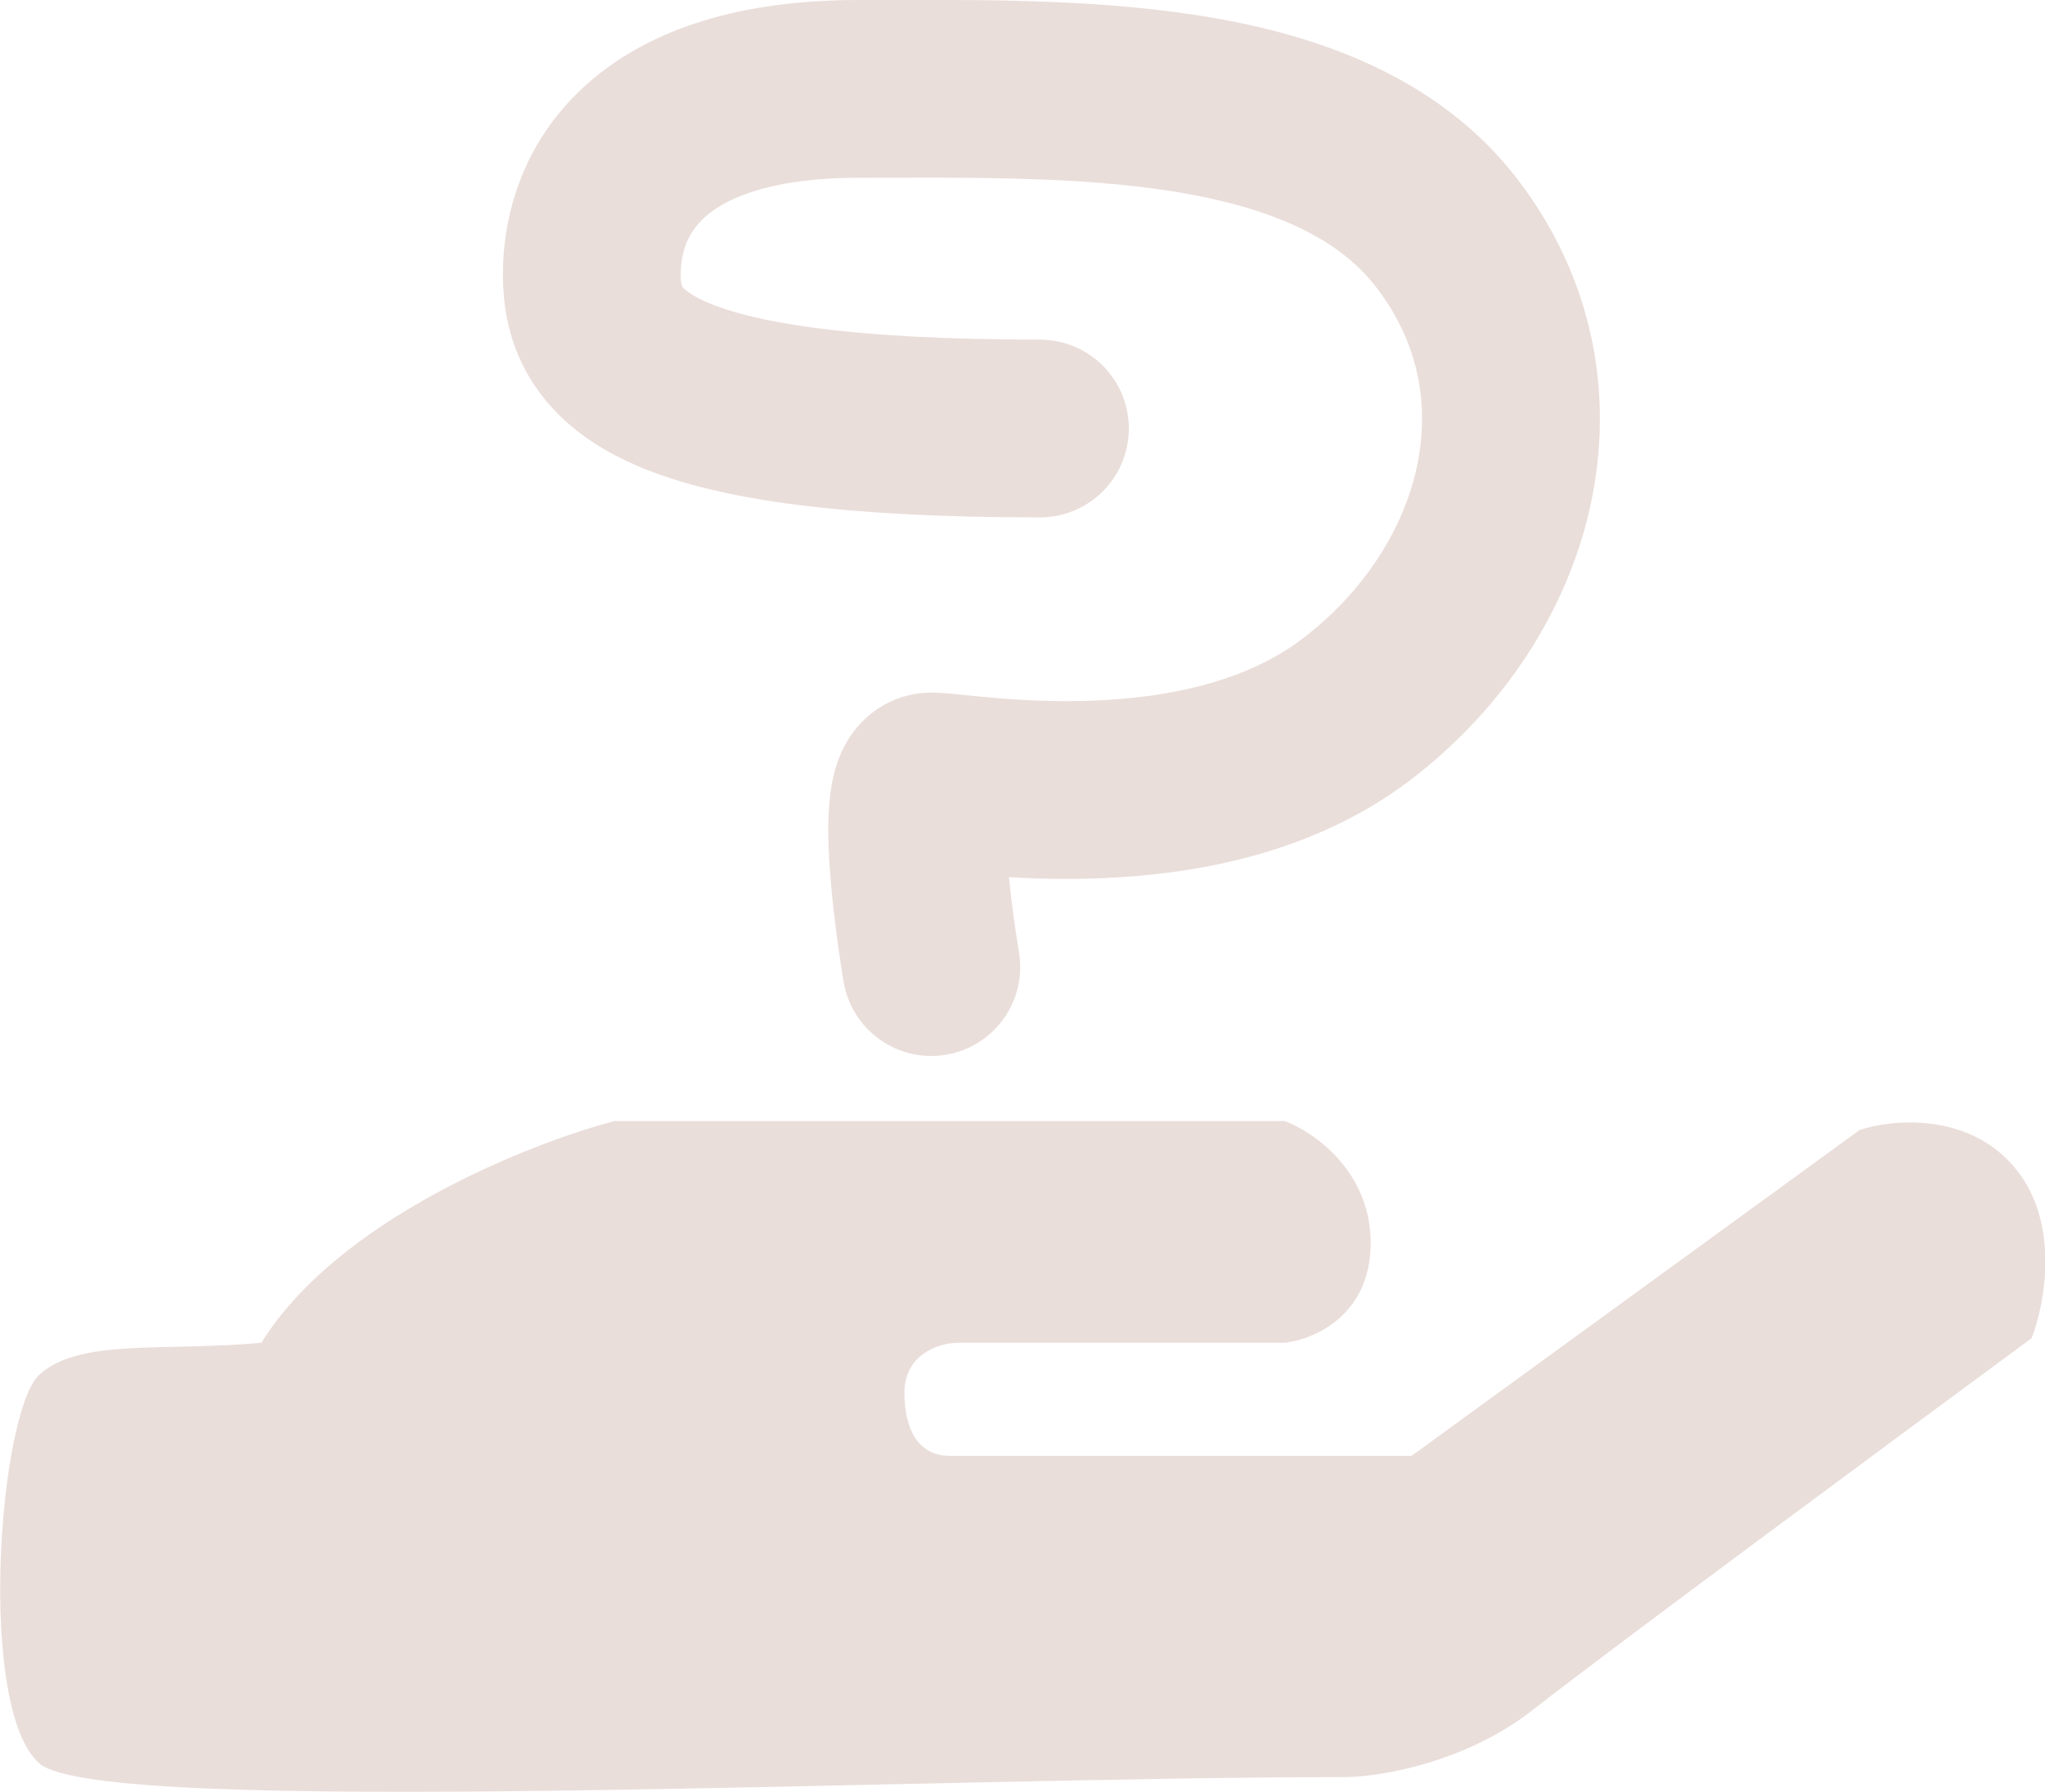 <?xml version="1.0" encoding="UTF-8"?>
<svg id="Layer_2" data-name="Layer 2" xmlns="http://www.w3.org/2000/svg" viewBox="0 0 115 100.78">
  <defs>
    <style>
      .cls-1 {
        fill: #eadeda;
        stroke-width: 0px;
      }

      .cls-2 {
        fill: none;
        stroke: #eadeda;
        stroke-linecap: round;
        stroke-width: 10px;
      }
    </style>
  </defs>
  <g id="layer">
    <path class="cls-1" d="m75.54,99.95c-24.18,0-69.75,2.29-73.31-.76-3.56-3.05-2.29-19.86,0-21.89,2.29-2.04,6.87-1.27,12.47-1.78,4.28-6.92,15.02-11.2,19.86-12.47h37.68c1.61.59,4.84,2.8,4.84,6.87s-3.22,5.43-4.84,5.6h-18.33c-1.27,0-3.05.76-3.05,2.8s.76,3.56,2.55,3.56h25.97l25.2-18.33c1.78-.59,6.01-1.02,8.65,2.04,2.65,3.05,1.78,7.72,1.02,9.67-7.72,5.69-24.13,17.82-28,20.87-3.87,3.05-8.74,3.82-10.69,3.82Z"/>
    <path class="cls-2" d="m52.37,54.39s-1.78-10.44,0-10.44,15.27,2.55,23.93-4.07c8.65-6.62,11.71-18.07,5.09-26.73-6.62-8.66-21.38-8.15-33.09-8.15-11.71,0-15.02,5.6-15.02,10.44s3.56,8.66,25.2,8.66"/>
  </g>
</svg>